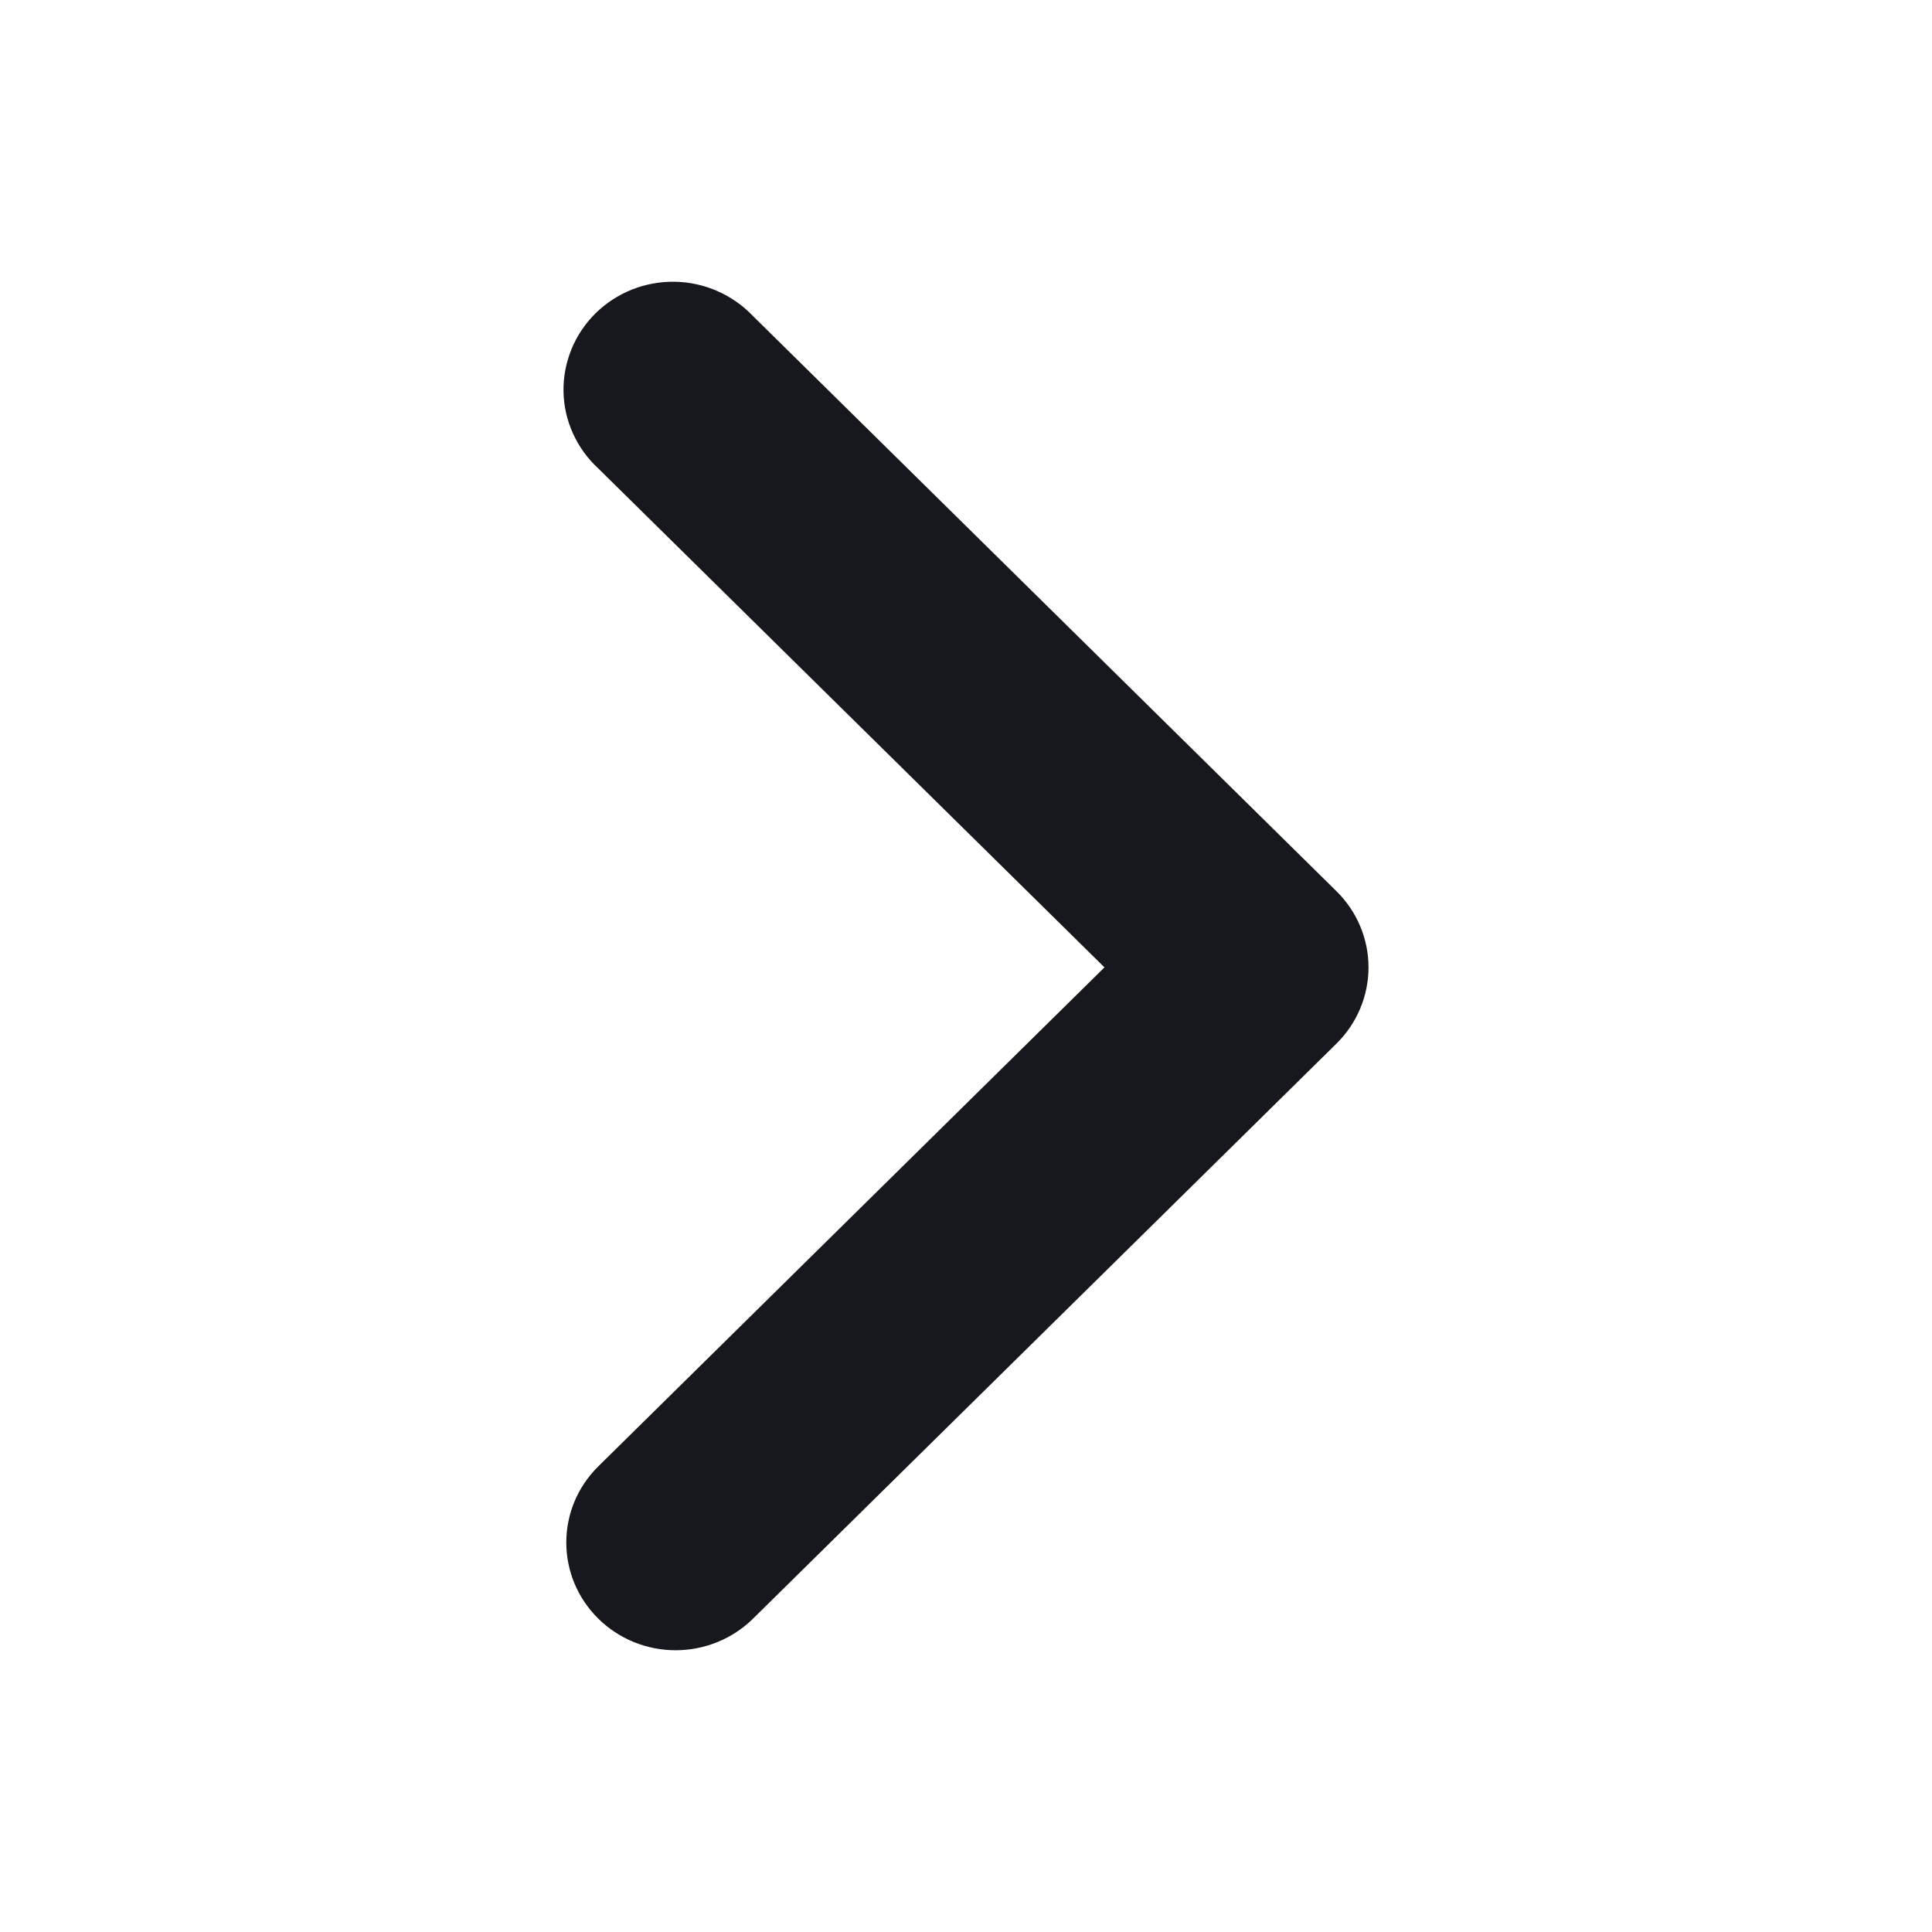 <svg width="24" height="24" viewBox="0 0 24 24" fill="none" xmlns="http://www.w3.org/2000/svg">
<path fill-rule="evenodd" clip-rule="evenodd" d="M7.433 20.108C6.902 19.585 6.902 18.738 7.433 18.215L13.72 12.017L7.433 5.82C7.299 5.697 7.192 5.549 7.118 5.385C7.043 5.22 7.003 5.043 7 4.863C6.997 4.683 7.031 4.505 7.099 4.338C7.167 4.171 7.269 4.02 7.398 3.892C7.527 3.765 7.681 3.665 7.85 3.597C8.019 3.53 8.201 3.497 8.383 3.5C8.566 3.503 8.746 3.543 8.912 3.616C9.079 3.689 9.229 3.795 9.354 3.926L16.602 11.071C16.857 11.322 17 11.662 17 12.017C17 12.372 16.857 12.713 16.602 12.964L9.354 20.108C9.099 20.359 8.753 20.5 8.393 20.5C8.033 20.5 7.687 20.359 7.433 20.108Z" fill="#17181D"/>
</svg>
